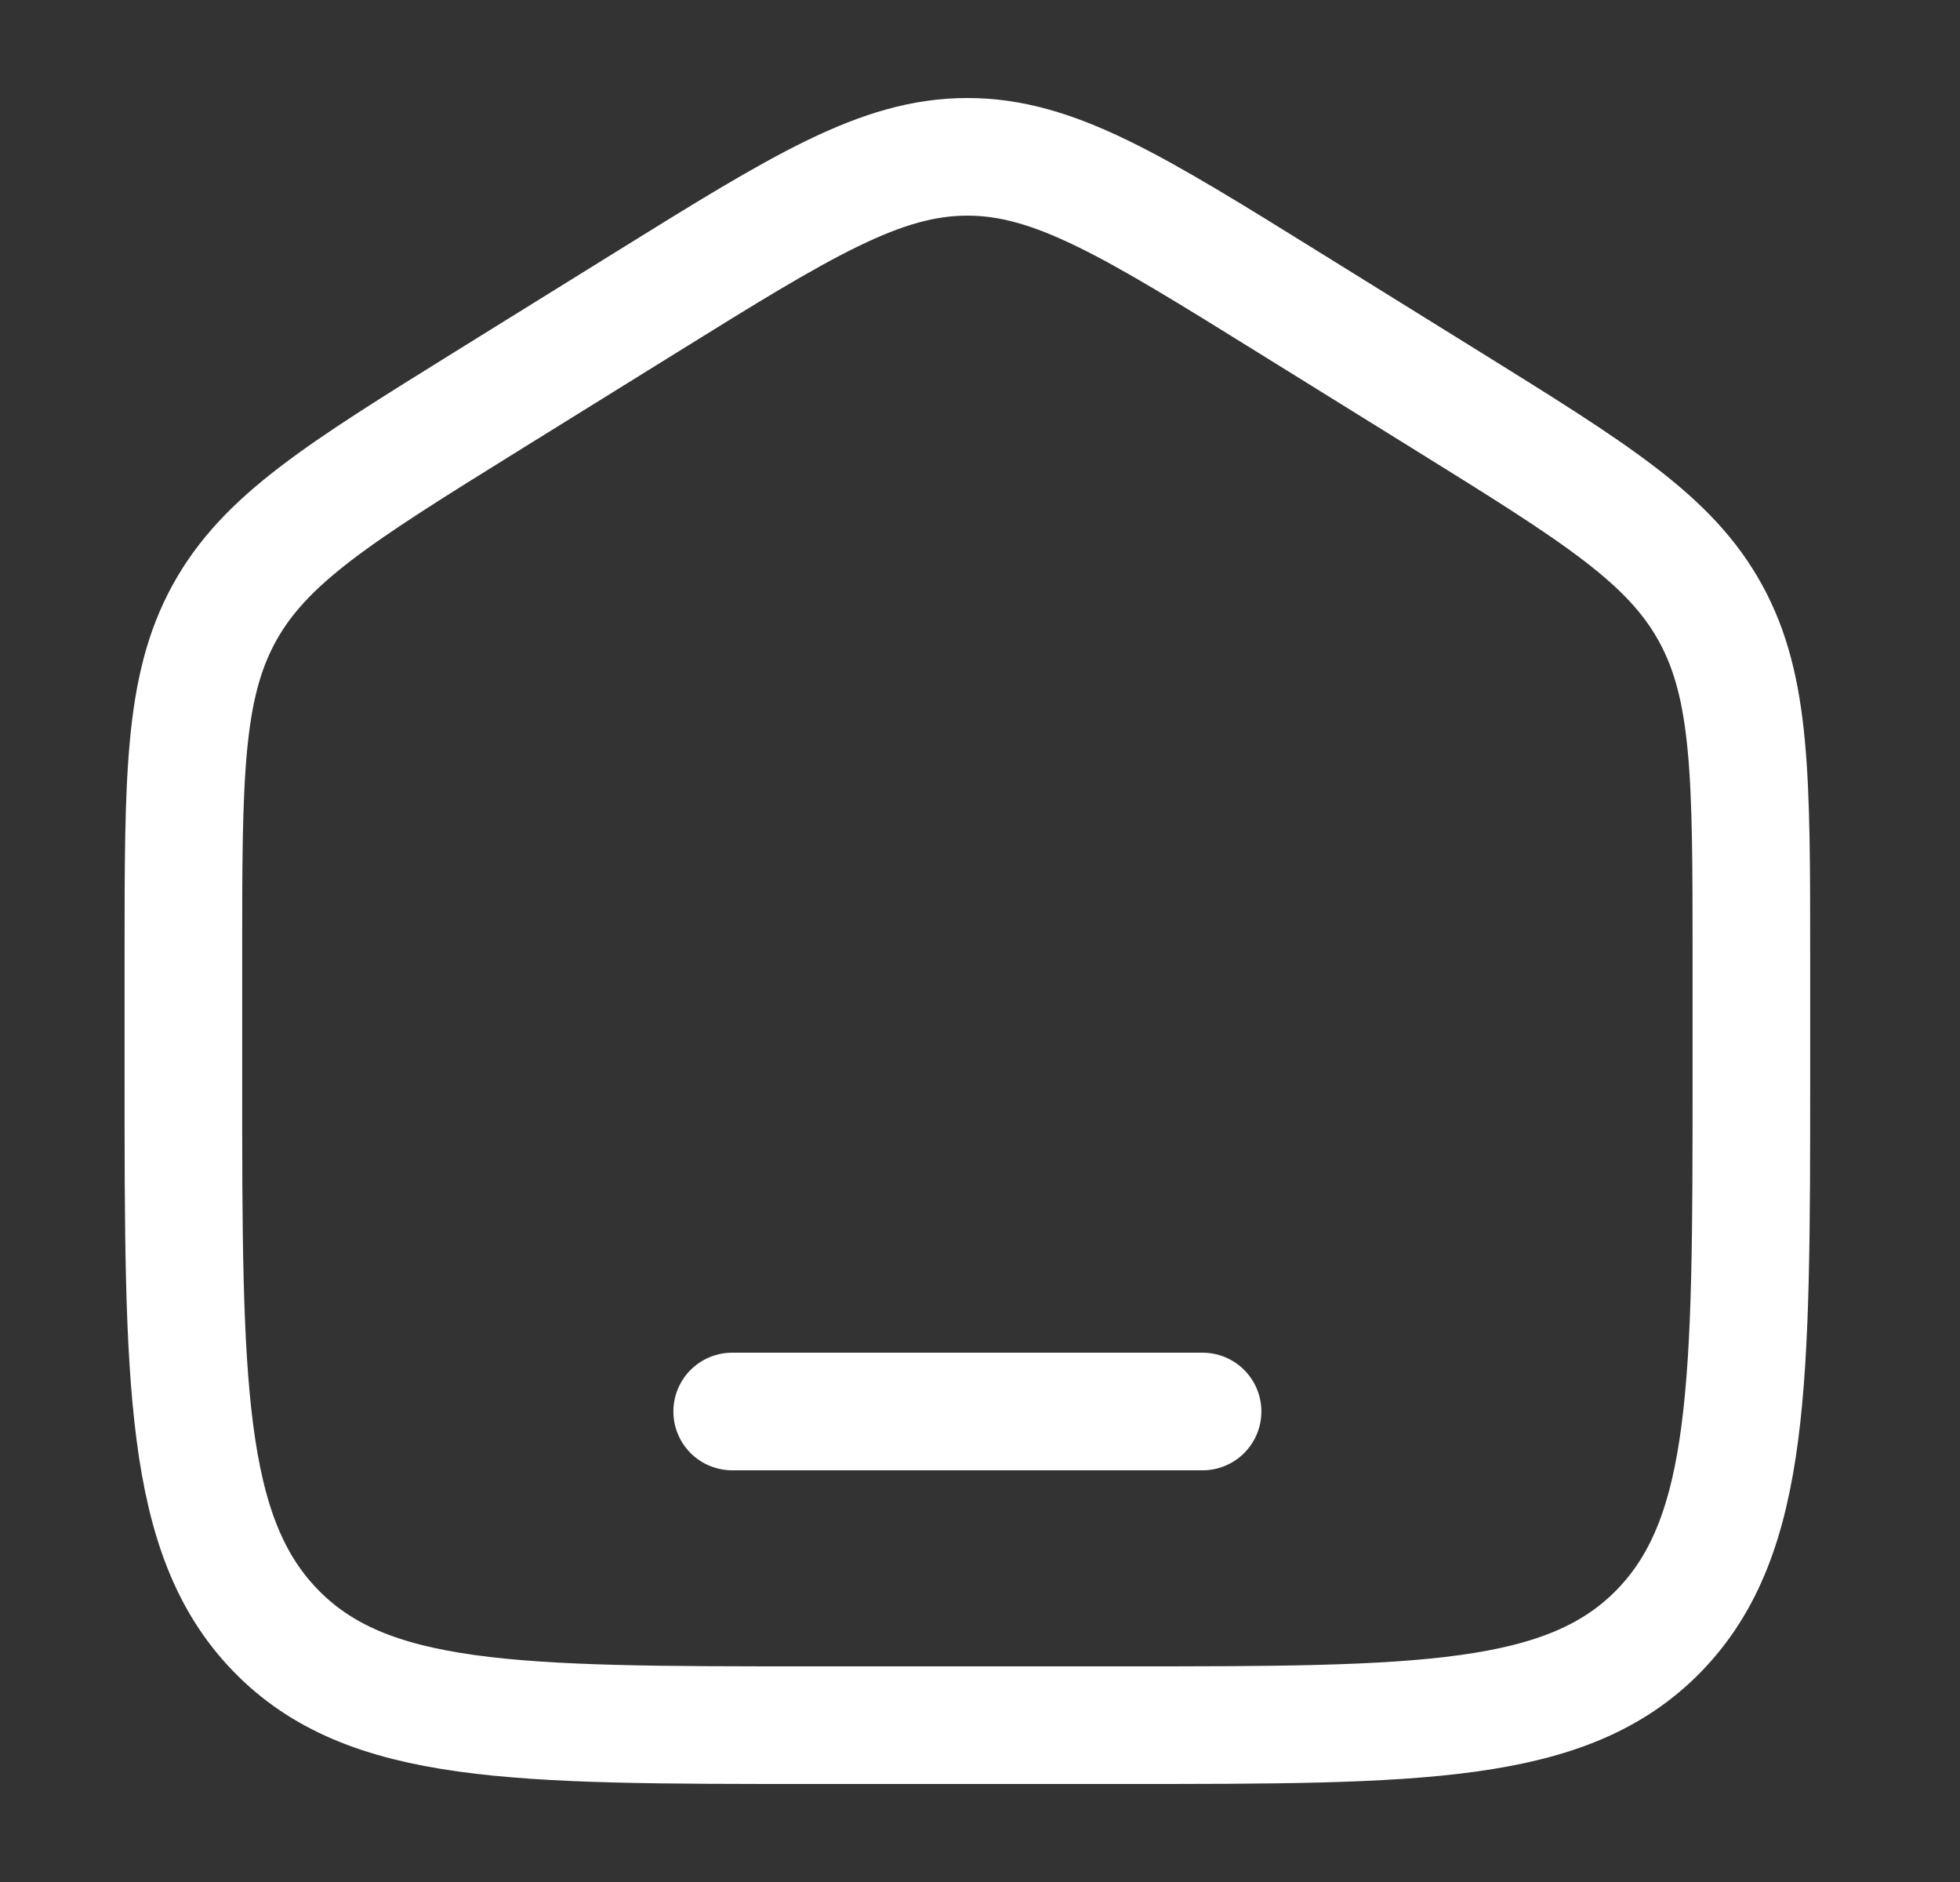 <svg width="25" height="24" viewBox="0 0 25 24" fill="none" xmlns="http://www.w3.org/2000/svg">
<rect x="0" y="0" width="25" height="24" fill="#333333" stroke="none"/>
<path d="M2.339 12.204C2.339 9.915 2.339 8.771 2.858 7.823C3.378 6.874 4.326 6.286 6.223 5.108L8.223 3.867C10.229 2.622 11.231 2 12.339 2C13.447 2 14.45 2.622 16.455 3.867L18.455 5.108C20.352 6.286 21.301 6.874 21.82 7.823C22.339 8.771 22.339 9.915 22.339 12.204V13.725C22.339 17.626 22.339 19.576 21.168 20.788C19.996 22 18.11 22 14.339 22H10.339C6.568 22 4.682 22 3.511 20.788C2.339 19.576 2.339 17.626 2.339 13.725V12.204Z" stroke="white" stroke-width="1.5"/>
<path d="M15.339 18H9.339" stroke="white" stroke-width="1.5" stroke-linecap="round"/>
</svg>
